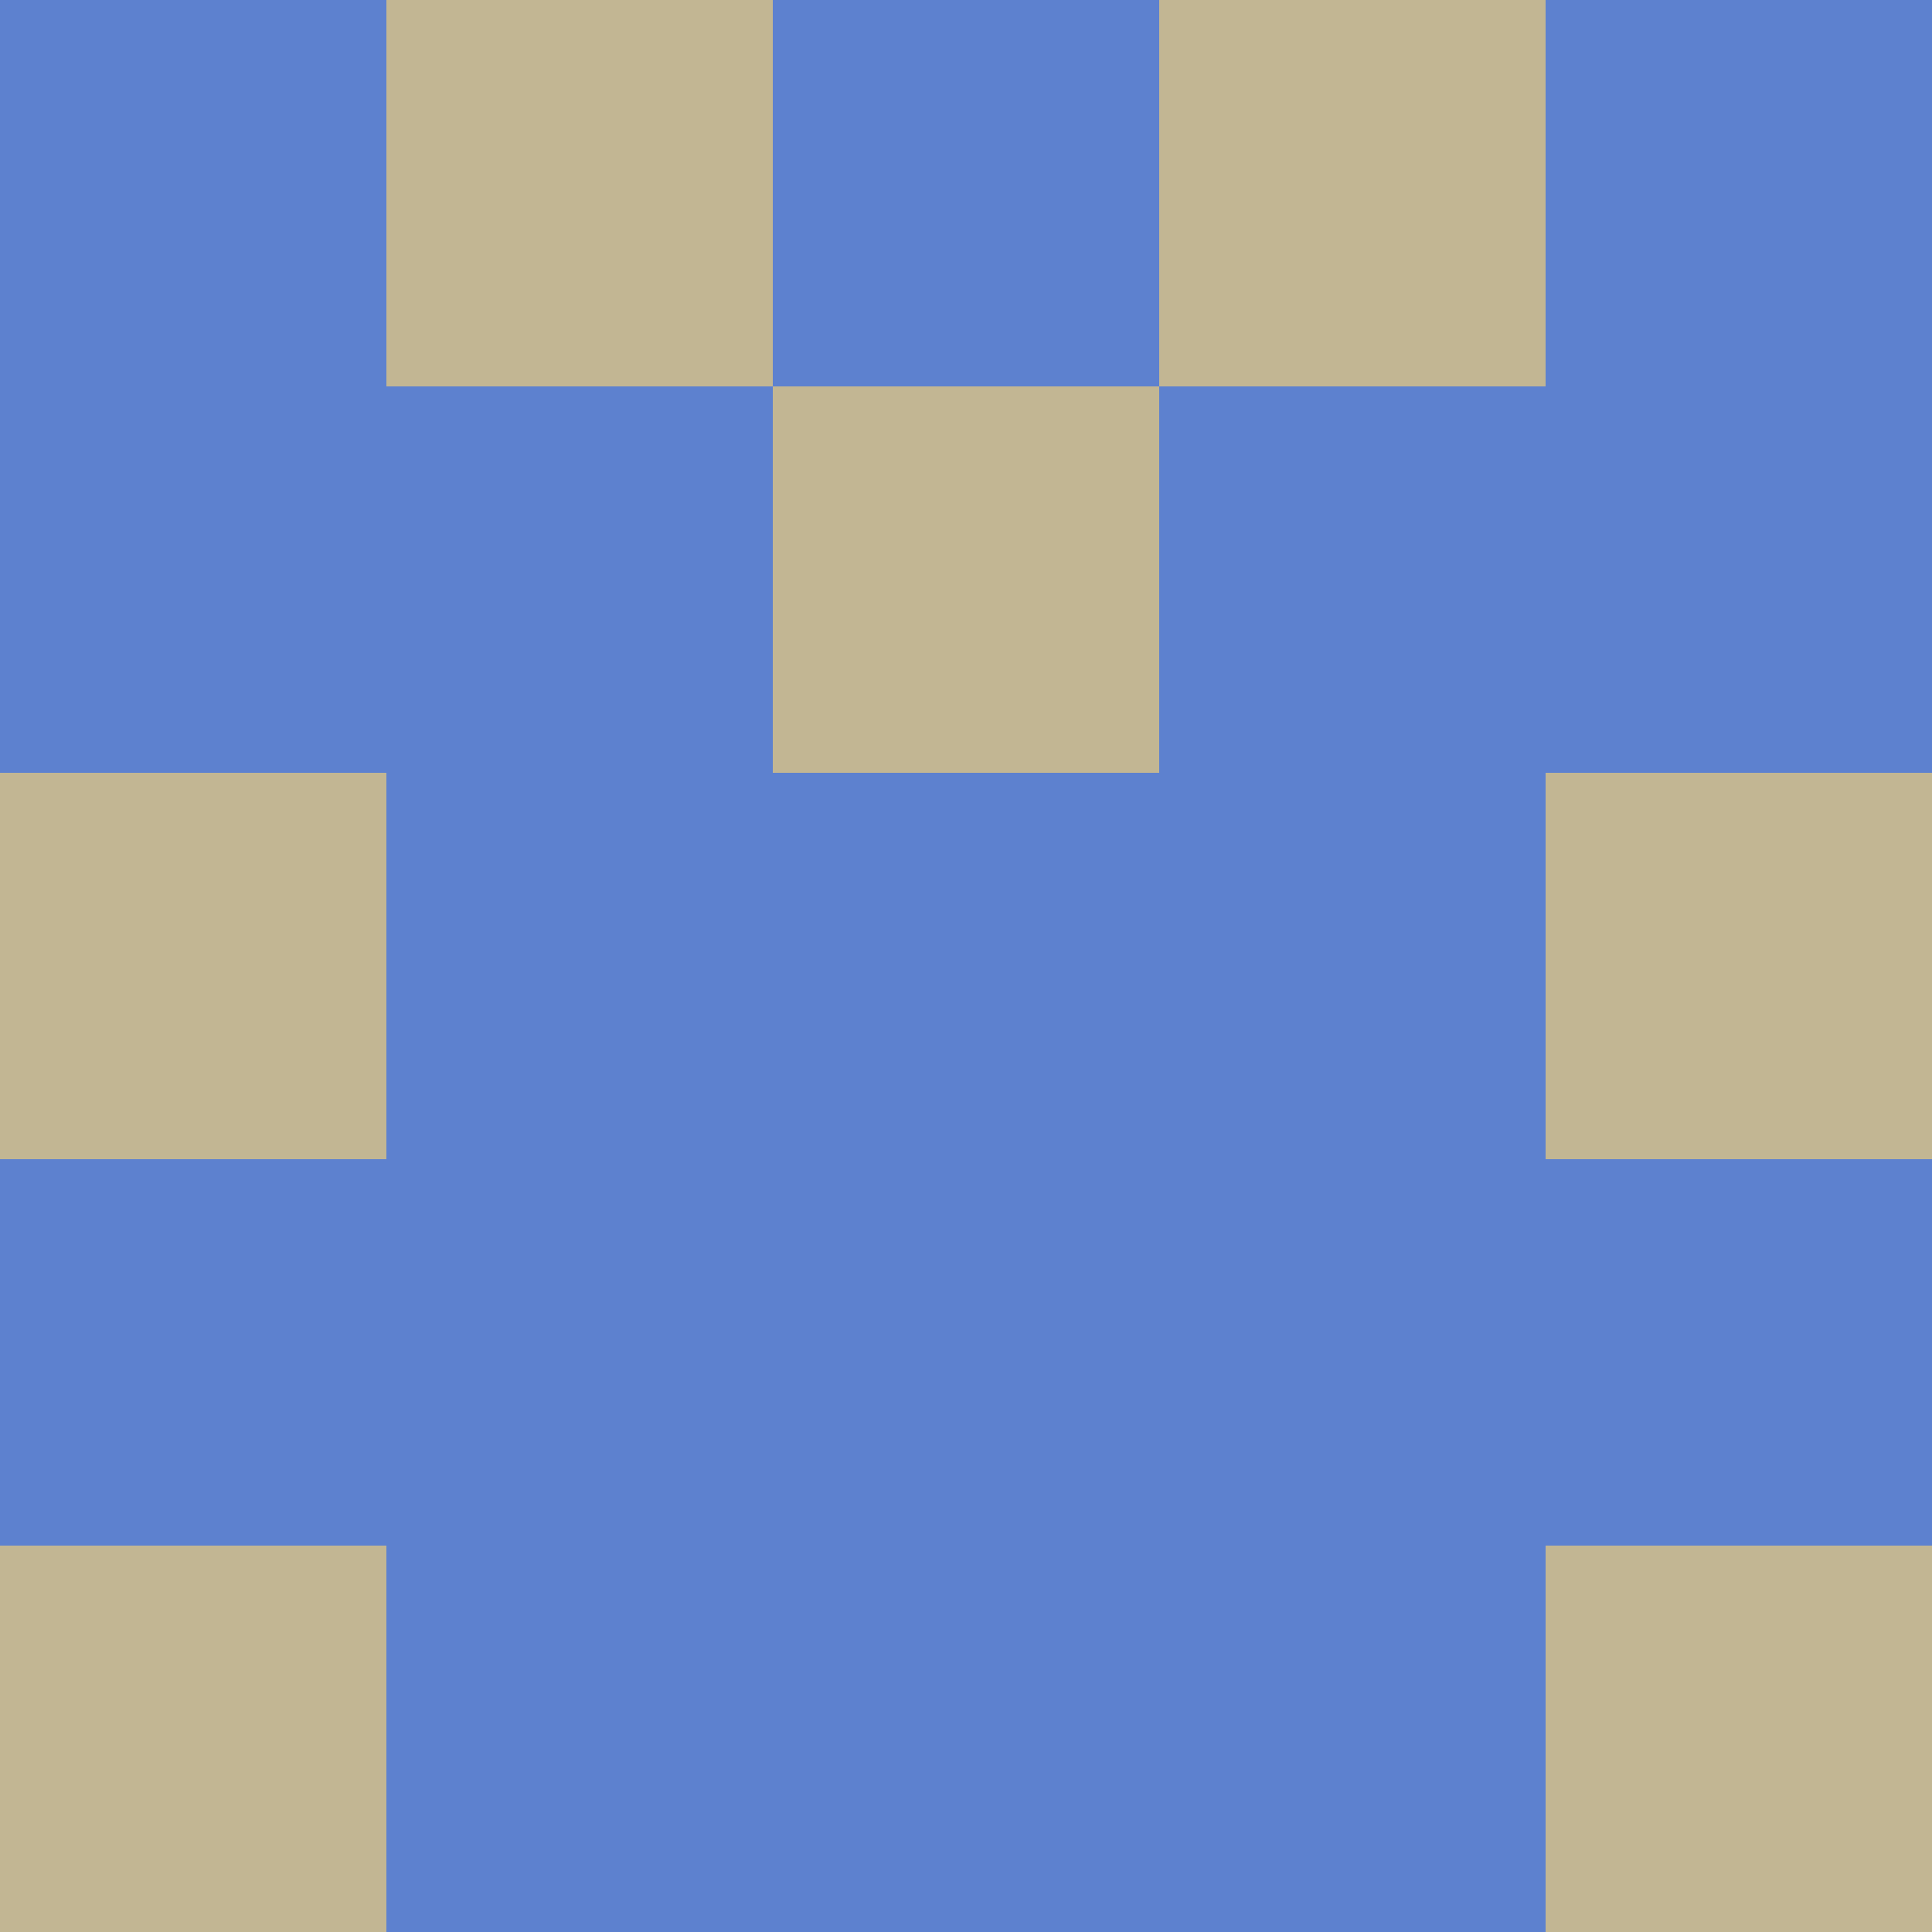<?xml version="1.0" encoding="utf-8"?>
<!DOCTYPE svg PUBLIC "-//W3C//DTD SVG 20010904//EN"
        "http://www.w3.org/TR/2001/REC-SVG-20010904/DTD/svg10.dtd">

<svg viewBox="0 0 5 5"
     xmlns="http://www.w3.org/2000/svg"
     xmlns:xlink="http://www.w3.org/1999/xlink">

            <rect x ="0" y="0"
          width="1" height="1"
          fill="#5D81CF"></rect>
        <rect x ="4" y="0"
          width="1" height="1"
          fill="#5D81CF"></rect>
        <rect x ="1" y="0"
          width="1" height="1"
          fill="#C2B693"></rect>
        <rect x ="3" y="0"
          width="1" height="1"
          fill="#C2B693"></rect>
        <rect x ="2" y="0"
          width="1" height="1"
          fill="#5D81CF"></rect>
                <rect x ="0" y="1"
          width="1" height="1"
          fill="#5D81CF"></rect>
        <rect x ="4" y="1"
          width="1" height="1"
          fill="#5D81CF"></rect>
        <rect x ="1" y="1"
          width="1" height="1"
          fill="#5D81CF"></rect>
        <rect x ="3" y="1"
          width="1" height="1"
          fill="#5D81CF"></rect>
        <rect x ="2" y="1"
          width="1" height="1"
          fill="#C2B693"></rect>
                <rect x ="0" y="2"
          width="1" height="1"
          fill="#C2B693"></rect>
        <rect x ="4" y="2"
          width="1" height="1"
          fill="#C2B693"></rect>
        <rect x ="1" y="2"
          width="1" height="1"
          fill="#5D81CF"></rect>
        <rect x ="3" y="2"
          width="1" height="1"
          fill="#5D81CF"></rect>
        <rect x ="2" y="2"
          width="1" height="1"
          fill="#5D81CF"></rect>
                <rect x ="0" y="3"
          width="1" height="1"
          fill="#5D81CF"></rect>
        <rect x ="4" y="3"
          width="1" height="1"
          fill="#5D81CF"></rect>
        <rect x ="1" y="3"
          width="1" height="1"
          fill="#5D81CF"></rect>
        <rect x ="3" y="3"
          width="1" height="1"
          fill="#5D81CF"></rect>
        <rect x ="2" y="3"
          width="1" height="1"
          fill="#5D81CF"></rect>
                <rect x ="0" y="4"
          width="1" height="1"
          fill="#C2B693"></rect>
        <rect x ="4" y="4"
          width="1" height="1"
          fill="#C2B693"></rect>
        <rect x ="1" y="4"
          width="1" height="1"
          fill="#5D81CF"></rect>
        <rect x ="3" y="4"
          width="1" height="1"
          fill="#5D81CF"></rect>
        <rect x ="2" y="4"
          width="1" height="1"
          fill="#5D81CF"></rect>
        </svg>

